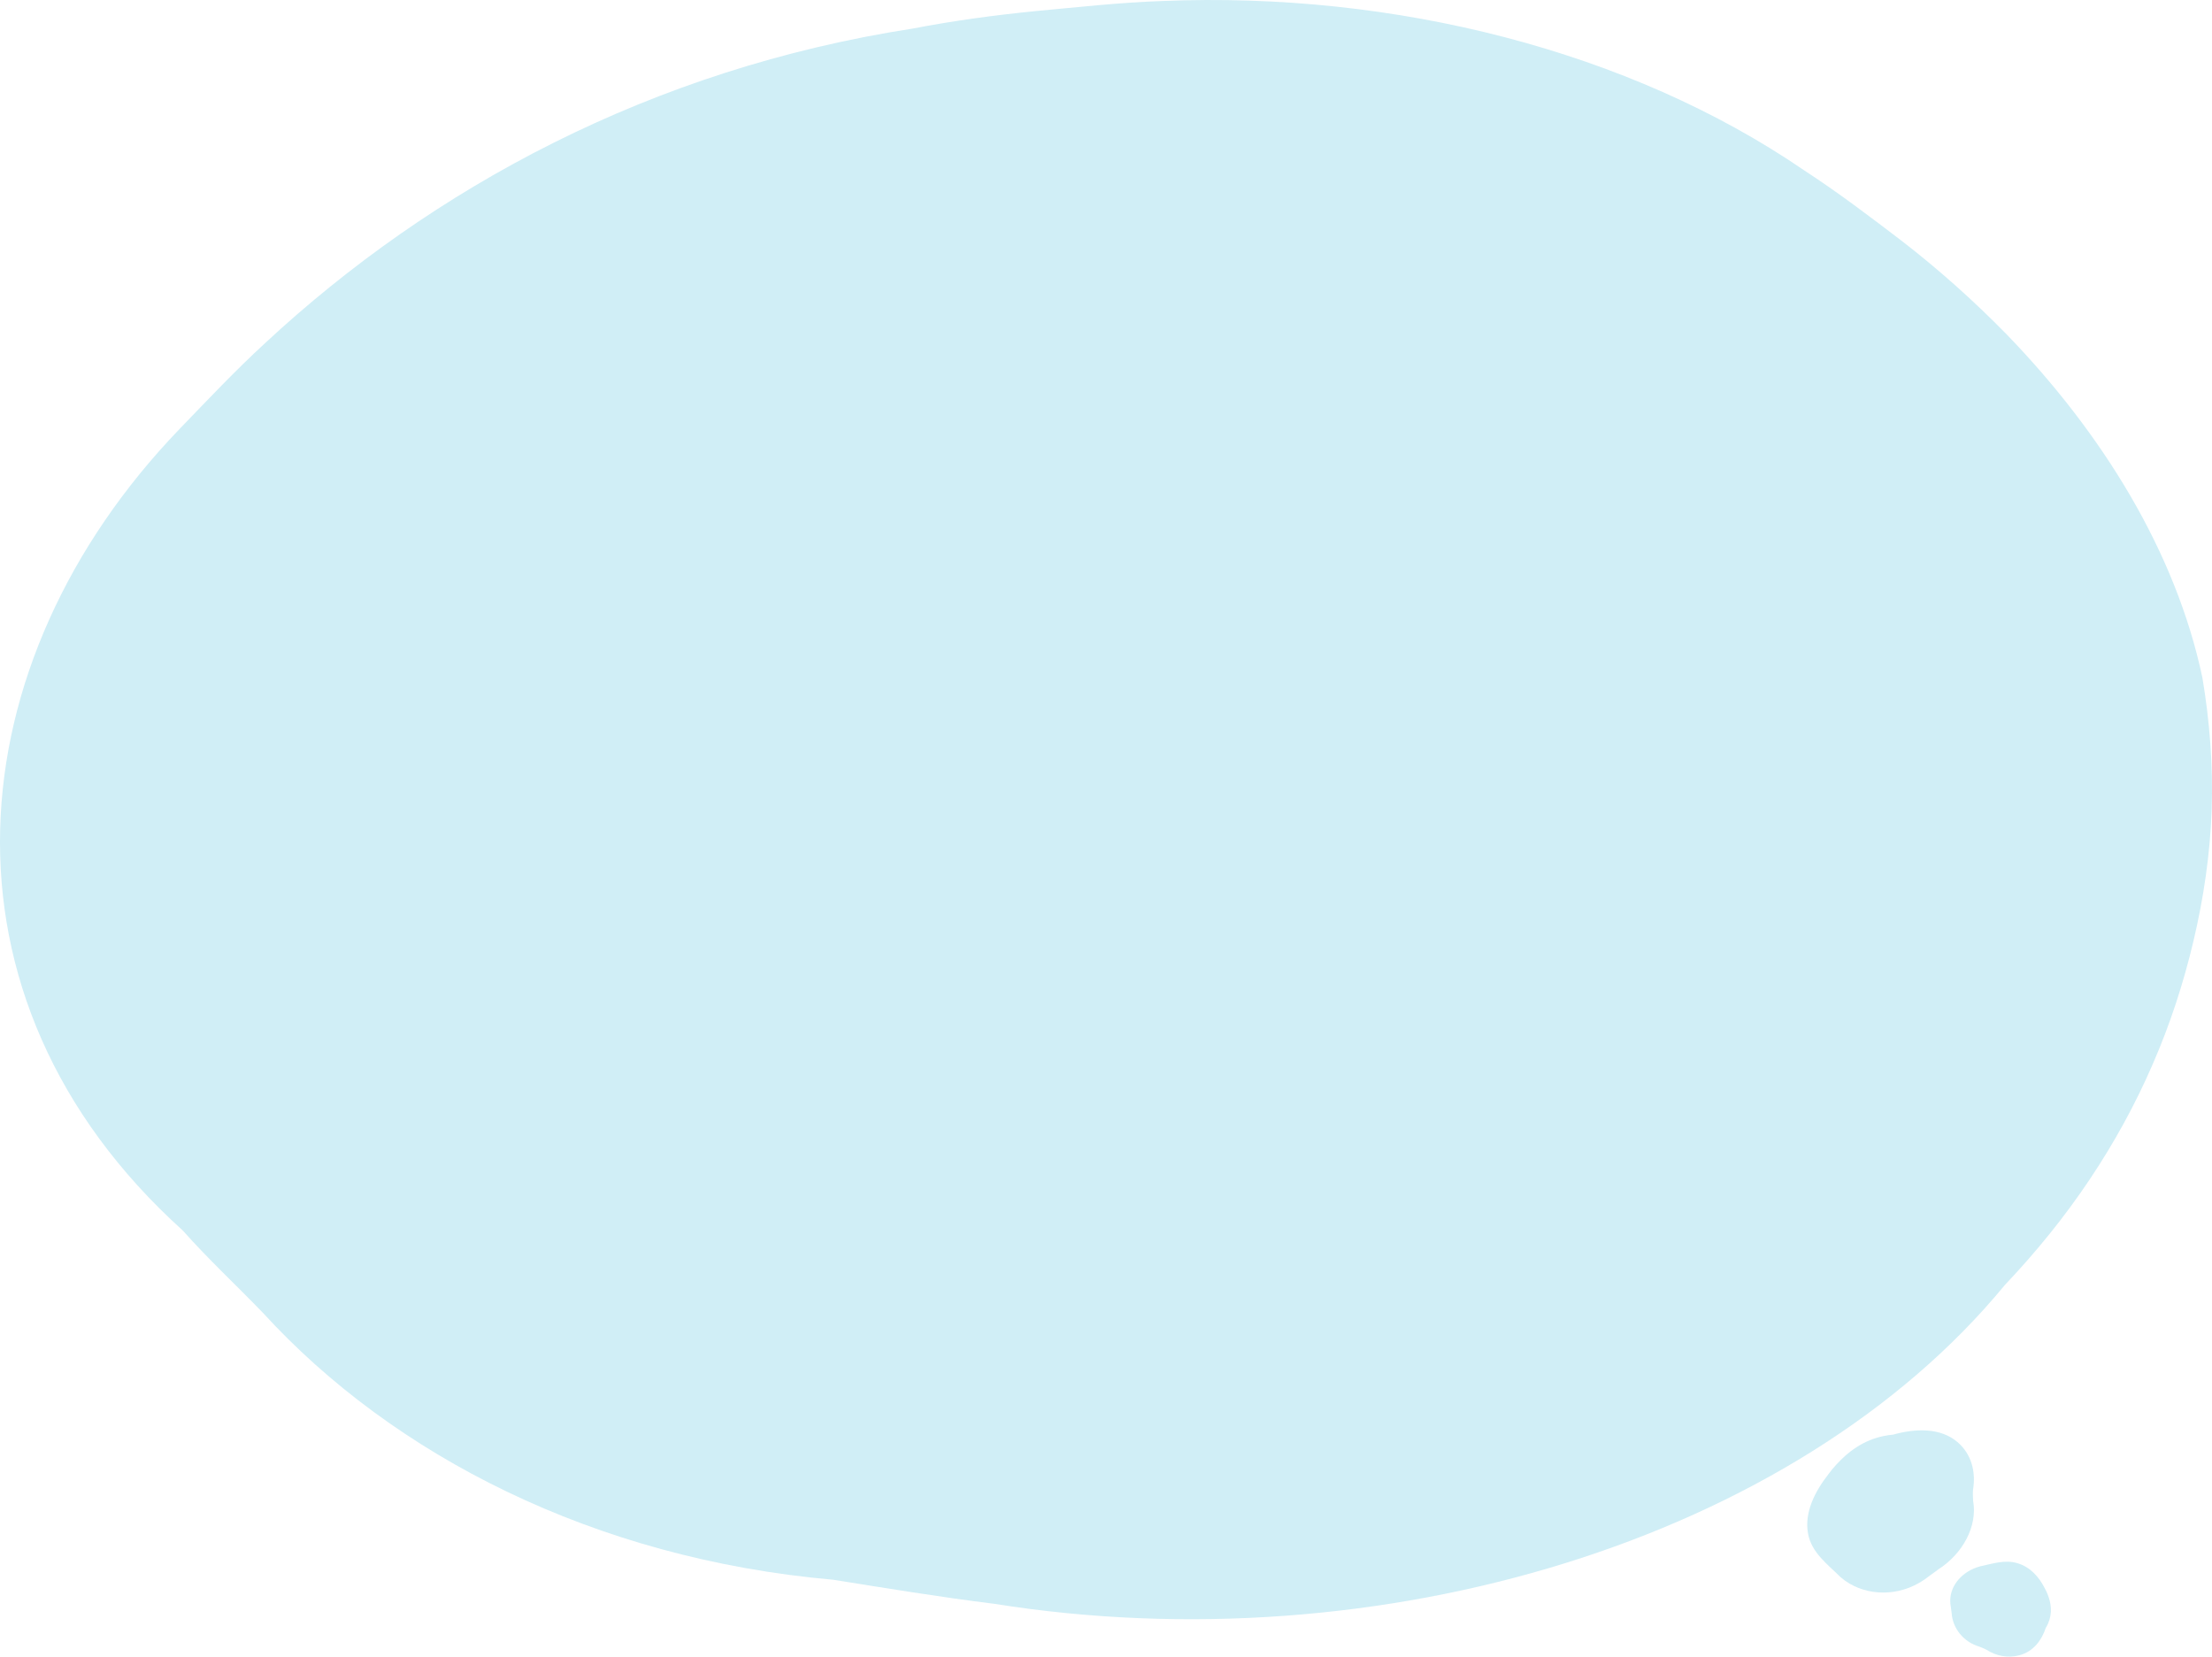 <svg width="769" height="576" viewBox="0 0 769 576" fill="none" xmlns="http://www.w3.org/2000/svg">
<path d="M768.875 281.666C768.34 297.14 766.066 312.305 762.588 327.057C759.11 341.809 754.429 356.149 748.409 369.972C742.39 383.899 735.033 397.31 726.472 410.102C717.911 422.894 708.013 435.171 697.044 446.725C623.876 535.65 479.412 578.978 345.515 557.624C326.387 555.251 307.794 552.156 289.602 549.268C206.536 541.943 136.712 506.043 91.366 456.422C82.002 446.725 72.238 437.646 63.543 427.846C-26.479 346.554 -15.377 229.982 62.473 149.103C72.238 138.993 81.735 128.883 92.169 119.289C150.355 65.232 226.6 23.967 317.292 9.937C331.203 7.255 345.516 5.295 360.096 3.85C374.676 2.509 389.256 0.859 404.238 0.343C484.897 -2.958 566.492 17.674 627.086 59.145C638.991 66.882 649.96 75.239 660.928 83.595C674.037 93.705 686.21 104.64 697.446 116.091C731.02 150.753 756.435 192.018 765.665 235.655C768.206 250.82 769.41 266.191 768.875 281.666Z" fill="#d0eef6"/>
<path d="M712.971 559.061C713.106 560.905 712.768 562.721 712.045 564.401C711.805 564.96 711.526 565.507 711.203 566.039C709.826 570.184 707.013 574.185 702.094 575.523C698.069 576.623 693.909 575.756 690.585 573.612C689.87 573.209 689.073 572.908 688.298 572.594C682.521 570.949 678.79 566.019 678.489 560.836C678.406 560.106 678.271 559.423 678.203 558.706C677.082 552.888 680.723 547.788 686.056 545.432C686.816 545.098 687.613 544.818 688.441 544.599C692.646 543.725 696.926 542.216 701.274 543.493C705.877 544.825 708.879 548.368 710.804 552.131C711.203 552.827 711.541 553.551 711.835 554.295C712.128 555.039 712.392 555.804 712.595 556.596C712.79 557.381 712.926 558.208 712.971 559.061Z" fill="#d0eef6"/>
<path d="M645.39 503.219C648.316 501.285 651.549 499.983 654.844 499.301C655.943 499.074 657.046 498.908 658.161 498.813C665.99 496.614 674.651 496.388 680.507 501.398C685.305 505.493 686.976 511.639 685.928 517.937C685.798 519.235 685.898 520.542 685.959 521.832C687.554 530.789 682.235 540.267 673.95 545.602C672.812 546.406 671.792 547.231 670.665 548.003C661.948 554.993 650.866 555.211 643.032 550.643C641.917 549.991 640.865 549.24 639.89 548.391C635.328 543.85 629.667 539.82 628.53 533.042C627.292 525.886 630.878 518.664 635.623 512.608C636.469 511.434 637.406 510.309 638.41 509.224C639.413 508.138 640.473 507.071 641.623 506.054C642.766 505.054 644.022 504.092 645.39 503.219Z" fill="#d0eef6"/>
</svg>
